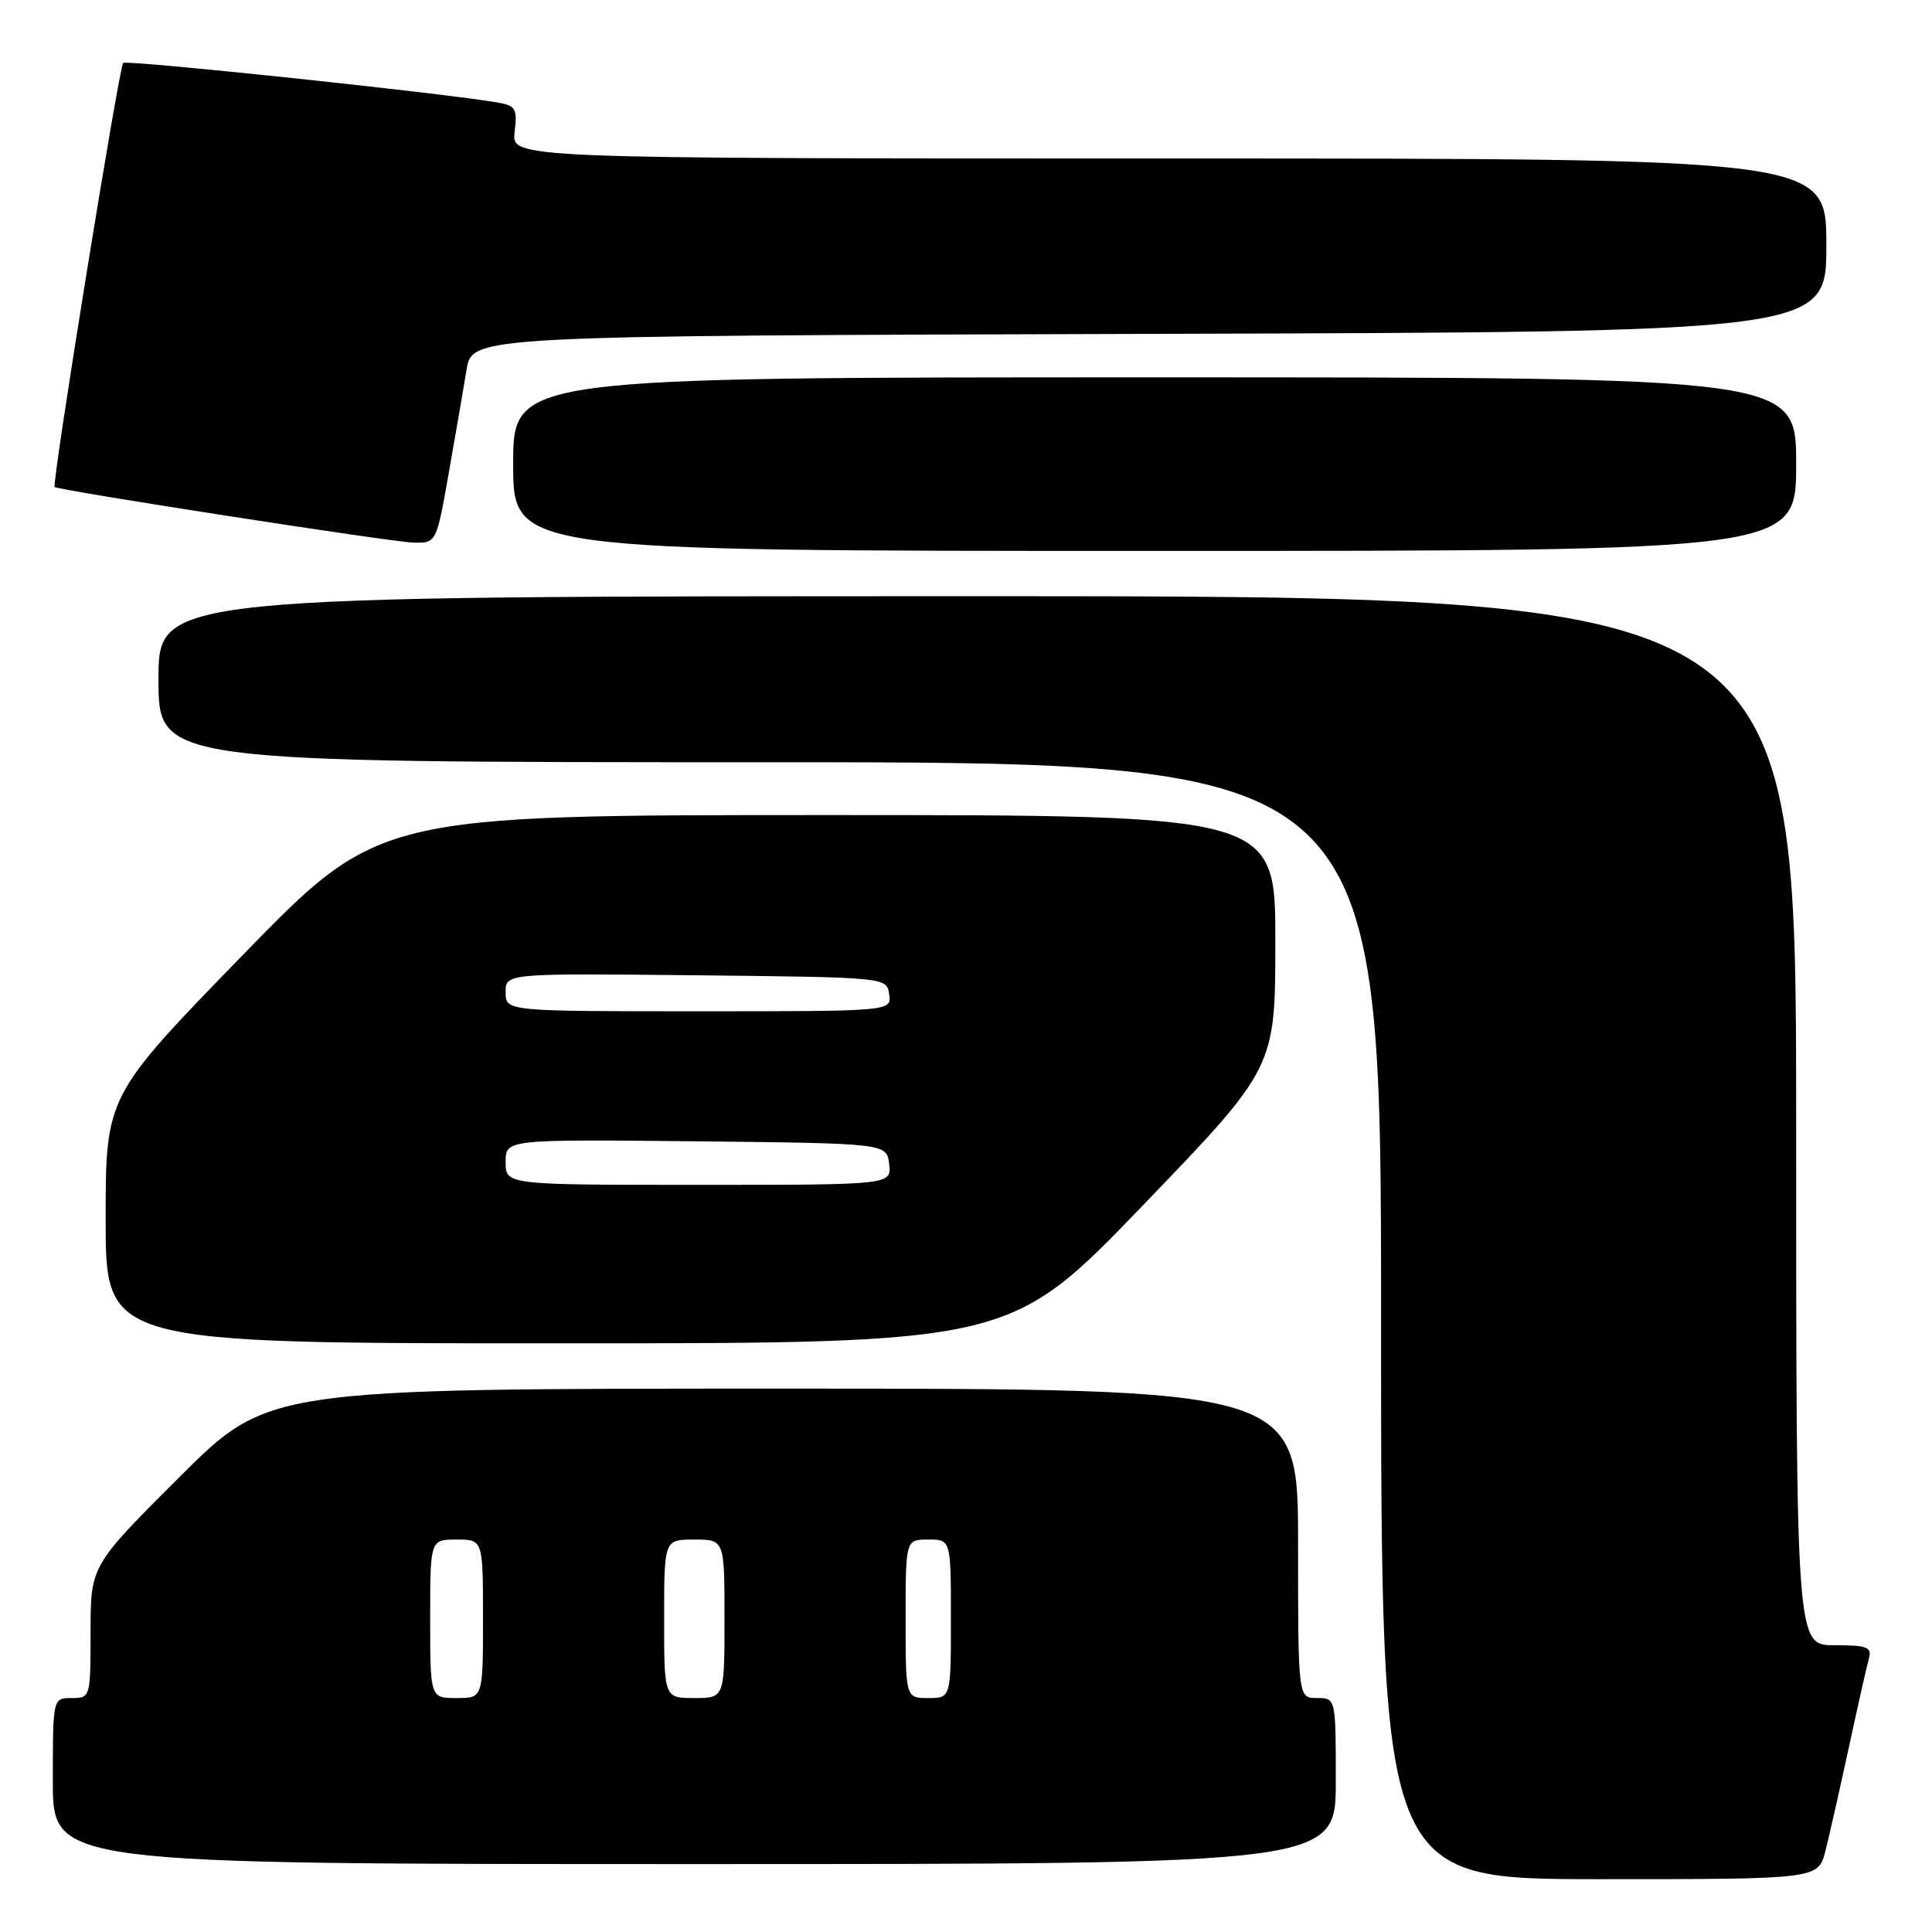 <?xml version="1.0" encoding="UTF-8" standalone="no"?>
<!DOCTYPE svg PUBLIC "-//W3C//DTD SVG 1.1//EN" "http://www.w3.org/Graphics/SVG/1.1/DTD/svg11.dtd" >
<svg xmlns="http://www.w3.org/2000/svg" xmlns:xlink="http://www.w3.org/1999/xlink" version="1.1" viewBox="0 0 256 256">
 <g >
 <path fill="currentColor"
d=" M 241.88 245.25 C 242.40 243.19 243.80 237.00 244.99 231.50 C 246.18 226.00 247.37 220.71 247.64 219.75 C 248.06 218.25 247.41 218.00 243.07 218.00 C 238.00 218.00 238.00 218.00 238.00 148.50 C 238.00 79.00 238.00 79.00 129.50 79.00 C 21.00 79.00 21.00 79.00 21.00 90.00 C 21.00 101.00 21.00 101.00 102.00 101.00 C 183.00 101.00 183.00 101.00 183.00 175.00 C 183.00 249.00 183.00 249.00 211.96 249.00 C 240.92 249.00 240.92 249.00 241.88 245.25 Z  M 177.00 236.00 C 177.00 225.00 177.00 225.00 174.50 225.00 C 172.00 225.00 172.00 225.00 172.00 204.50 C 172.00 184.00 172.00 184.00 103.77 184.00 C 35.53 184.00 35.53 184.00 23.77 195.73 C 12.00 207.47 12.00 207.47 12.00 216.23 C 12.00 224.92 11.98 225.00 9.50 225.00 C 7.00 225.00 7.00 225.00 7.00 236.00 C 7.00 247.00 7.00 247.00 92.00 247.00 C 177.00 247.00 177.00 247.00 177.00 236.00 Z  M 151.41 159.75 C 168.98 141.50 168.98 141.50 168.99 124.75 C 169.00 108.00 169.00 108.00 109.60 108.00 C 50.20 108.00 50.20 108.00 32.10 126.62 C 14.00 145.23 14.00 145.23 14.00 161.62 C 14.00 178.00 14.00 178.00 73.92 178.00 C 133.83 178.00 133.83 178.00 151.41 159.75 Z  M 238.00 61.50 C 238.00 50.00 238.00 50.00 153.00 50.00 C 68.00 50.00 68.00 50.00 68.00 61.50 C 68.00 73.00 68.00 73.00 153.00 73.00 C 238.00 73.00 238.00 73.00 238.00 61.50 Z  M 59.45 62.75 C 60.35 57.66 61.41 51.48 61.82 49.00 C 62.56 44.50 62.56 44.50 152.28 44.24 C 242.00 43.99 242.00 43.99 242.00 32.49 C 242.00 21.00 242.00 21.00 154.89 21.00 C 67.78 21.00 67.78 21.00 68.19 17.51 C 68.57 14.27 68.37 13.98 65.55 13.52 C 57.40 12.19 16.75 7.91 16.32 8.34 C 15.77 8.89 6.83 64.19 7.24 64.53 C 7.77 64.98 51.63 71.78 54.66 71.89 C 57.82 72.00 57.82 72.00 59.45 62.75 Z  M 57.00 214.50 C 57.00 204.00 57.00 204.00 60.50 204.00 C 64.00 204.00 64.00 204.00 64.00 214.50 C 64.00 225.00 64.00 225.00 60.50 225.00 C 57.00 225.00 57.00 225.00 57.00 214.50 Z  M 88.00 214.50 C 88.00 204.00 88.00 204.00 92.00 204.00 C 96.00 204.00 96.00 204.00 96.00 214.50 C 96.00 225.00 96.00 225.00 92.00 225.00 C 88.00 225.00 88.00 225.00 88.00 214.50 Z  M 120.00 214.50 C 120.00 204.00 120.00 204.00 123.00 204.00 C 126.00 204.00 126.00 204.00 126.00 214.50 C 126.00 225.00 126.00 225.00 123.00 225.00 C 120.00 225.00 120.00 225.00 120.00 214.50 Z  M 67.00 153.98 C 67.00 150.97 67.00 150.97 92.25 151.23 C 117.50 151.50 117.50 151.50 117.82 154.25 C 118.13 157.00 118.13 157.00 92.57 157.00 C 67.00 157.00 67.00 157.00 67.00 153.98 Z  M 67.00 131.48 C 67.00 128.97 67.00 128.97 92.25 129.23 C 117.50 129.50 117.50 129.50 117.82 131.75 C 118.14 134.00 118.14 134.00 92.57 134.00 C 67.00 134.00 67.00 134.00 67.00 131.48 Z "/>
</g>
</svg>